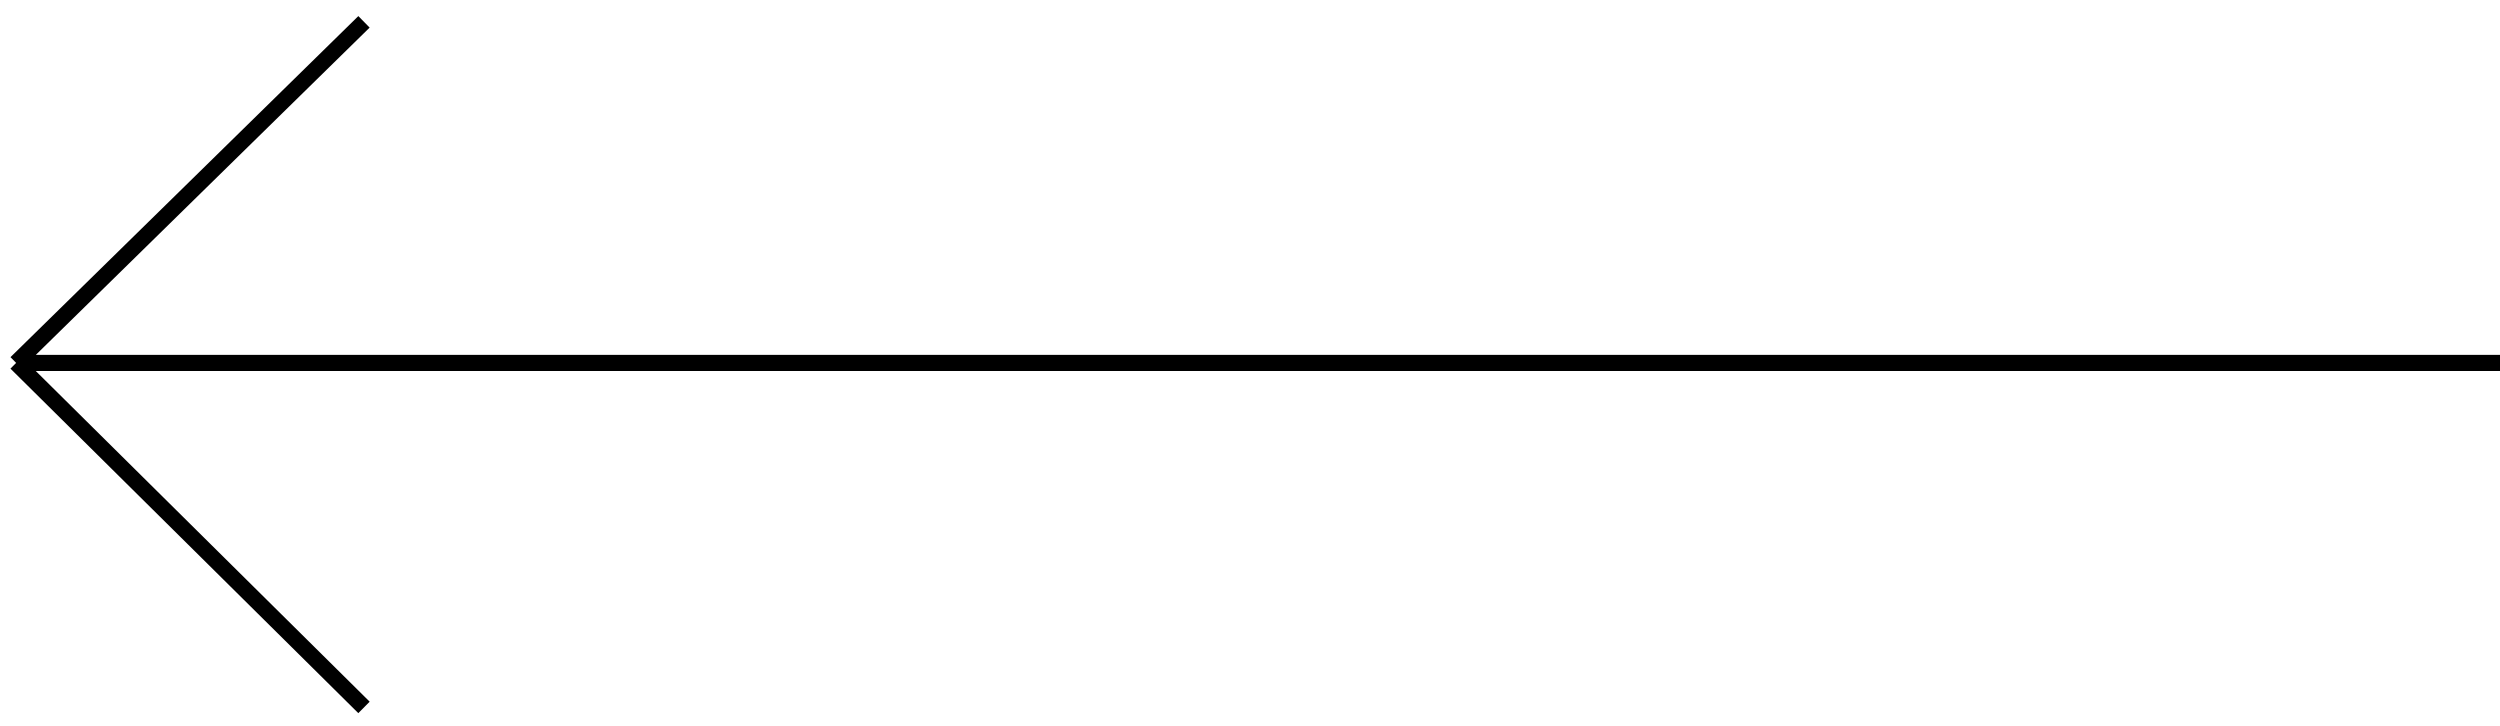 <svg width="100%" height="100%" viewBox="0 0 155 45" fill="none" xmlns="http://www.w3.org/2000/svg">
<path d="M1 22.5H155M1 22.5L22.567 1.354M1 22.5L22.567 43.86" stroke="black" strokeWidth='2'/>
</svg>
